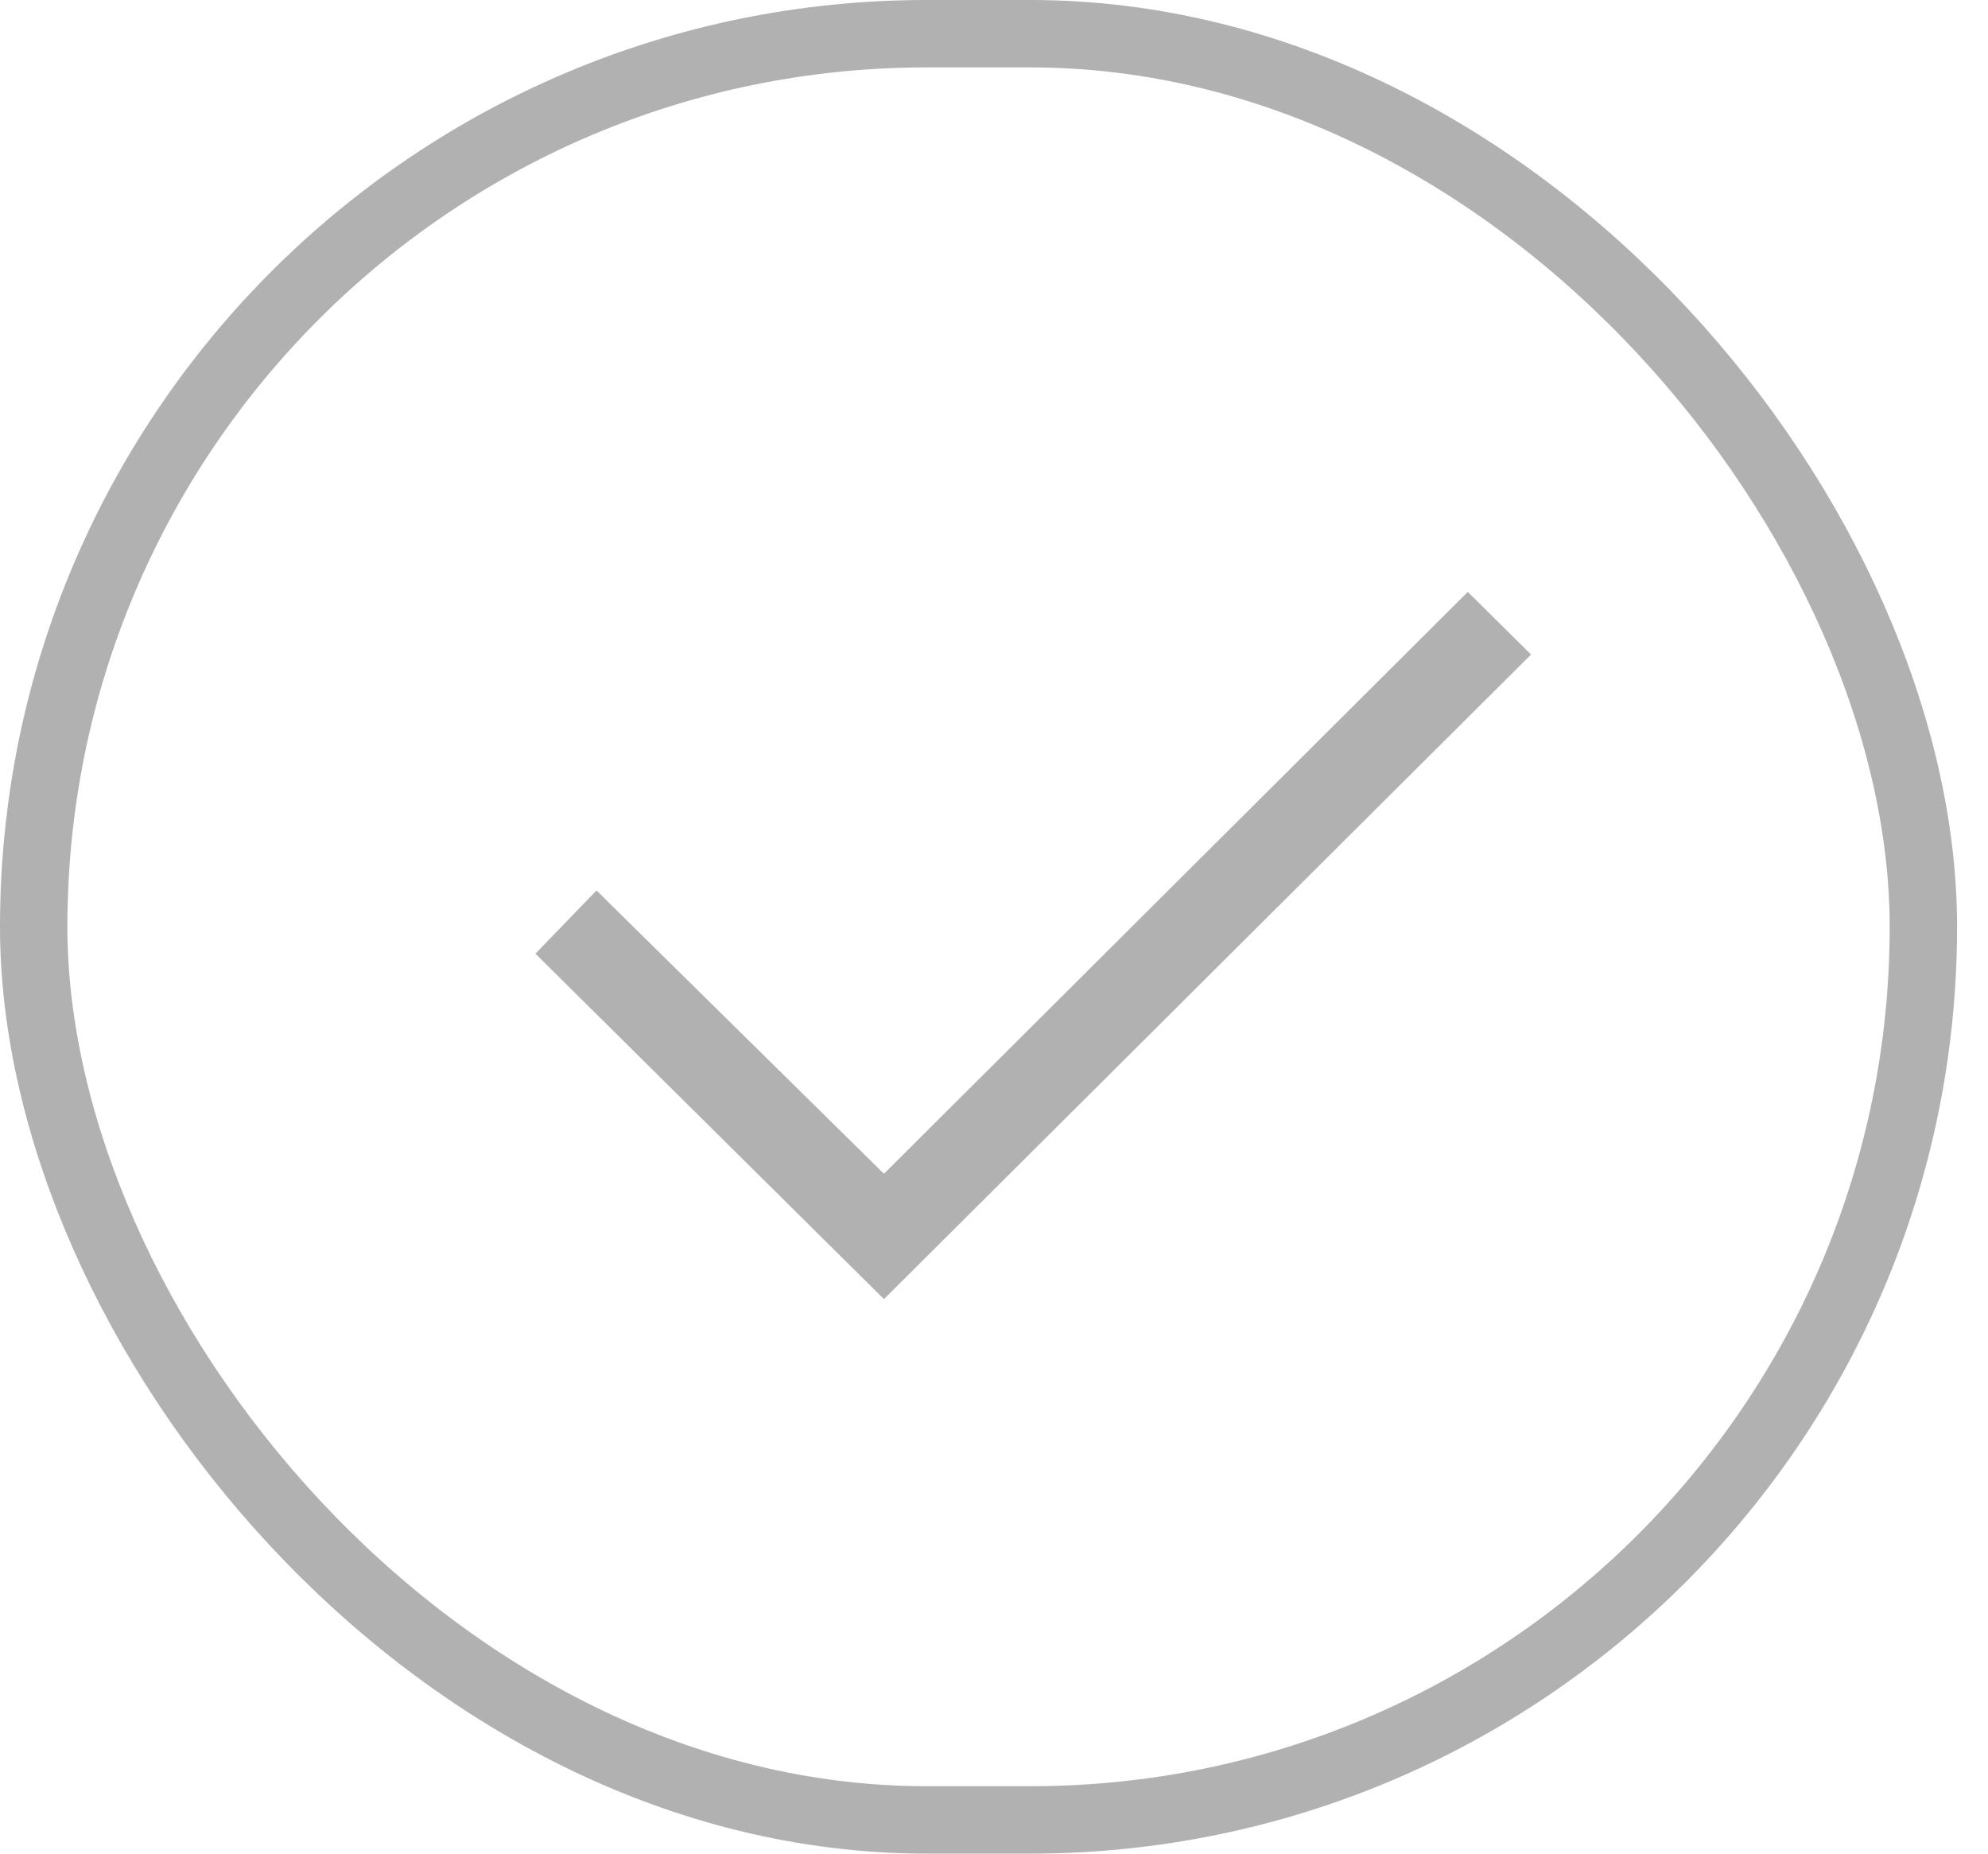 <svg width="59" height="55" viewBox="0 0 59 55" fill="none" xmlns="http://www.w3.org/2000/svg">
<rect x="1" y="1" width="56.082" height="53" rx="26.5" stroke="#B1B1B1" stroke-width="2"/>
<path d="M15.891 28.297L17.703 26.422L26.234 34.828L43.562 17.562L45.438 19.422L26.234 38.547L15.891 28.297Z" fill="#B1B1B1"/>
</svg>

